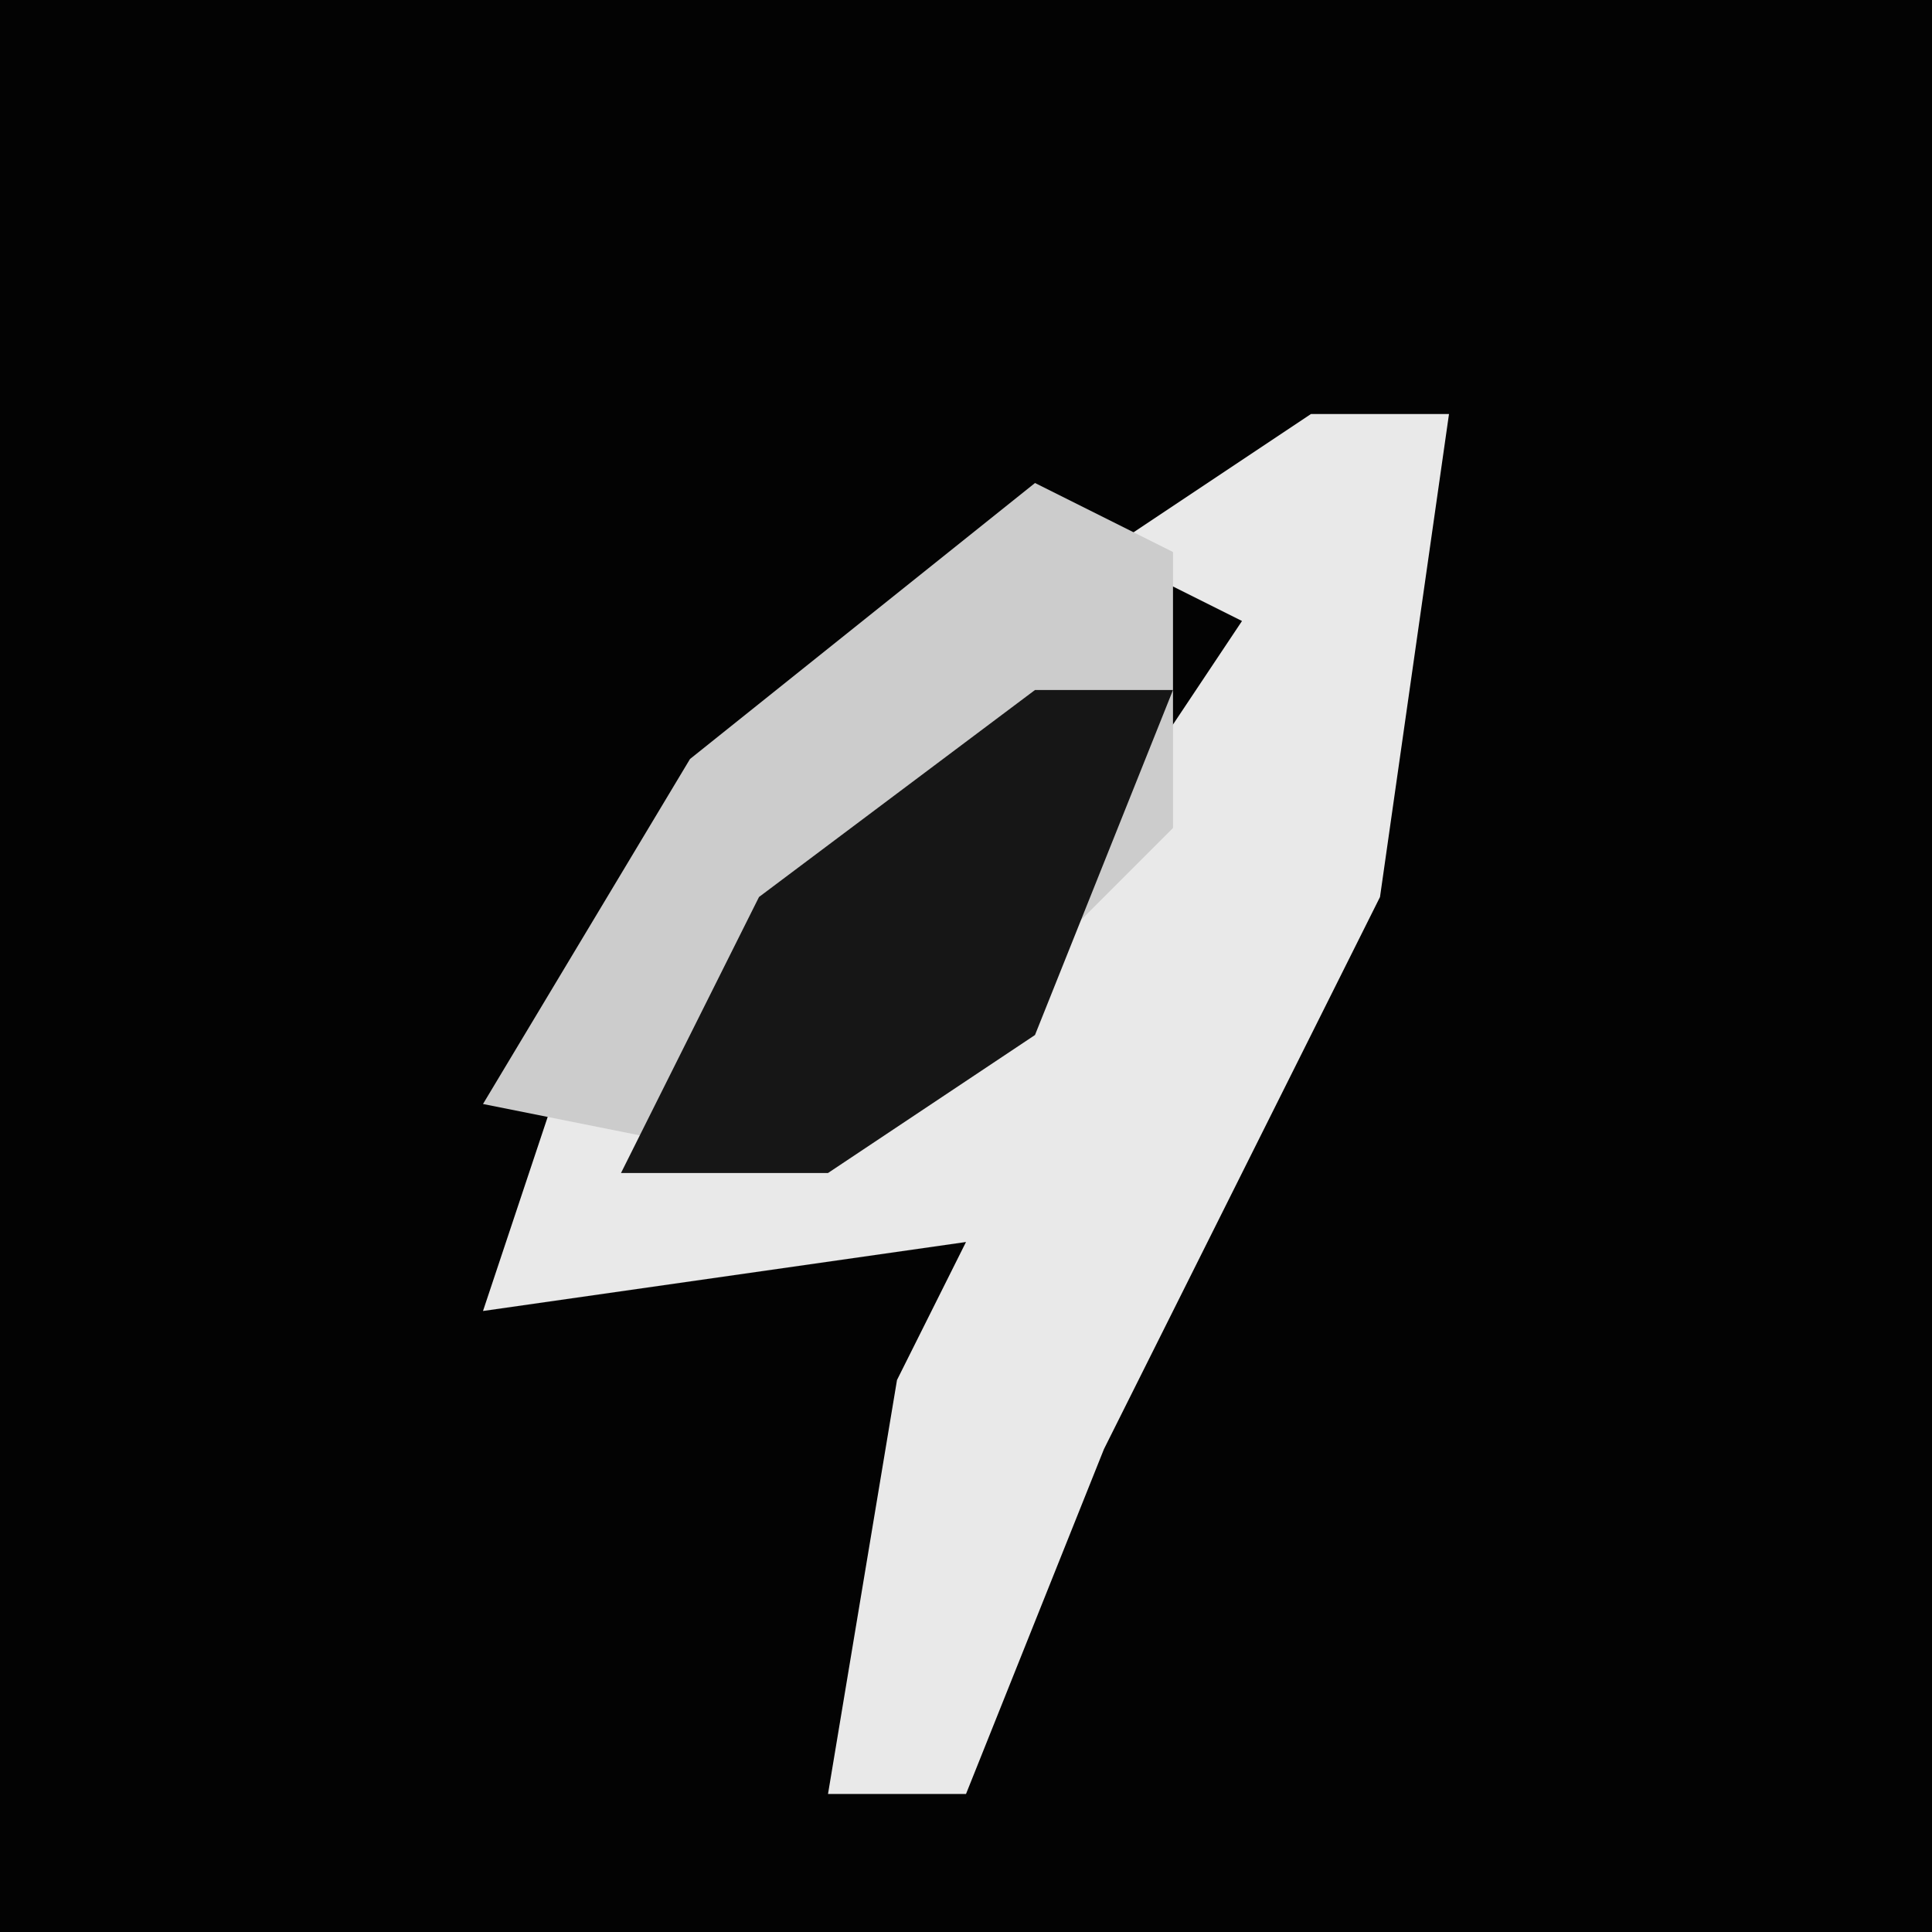 <?xml version="1.0" encoding="UTF-8"?>
<svg version="1.1" xmlns="http://www.w3.org/2000/svg" width="28" height="28">
<path d="M0,0 L28,0 L28,28 L0,28 Z " fill="#030303" transform="translate(0,0)"/>
<path d="M0,0 L2,0 L1,7 L-3,15 L-5,20 L-7,20 L-6,14 L-5,12 L-12,13 L-11,10 L-5,9 L-1,3 L-3,2 Z " fill="#E9E9E9" transform="translate(19,6)"/>
<path d="M0,0 L2,1 L2,5 L-3,10 L-8,9 L-5,4 Z " fill="#CCCCCC" transform="translate(15,7)"/>
<path d="M0,0 L2,0 L0,5 L-3,7 L-6,7 L-4,3 Z " fill="#161616" transform="translate(15,10)"/>
</svg>
